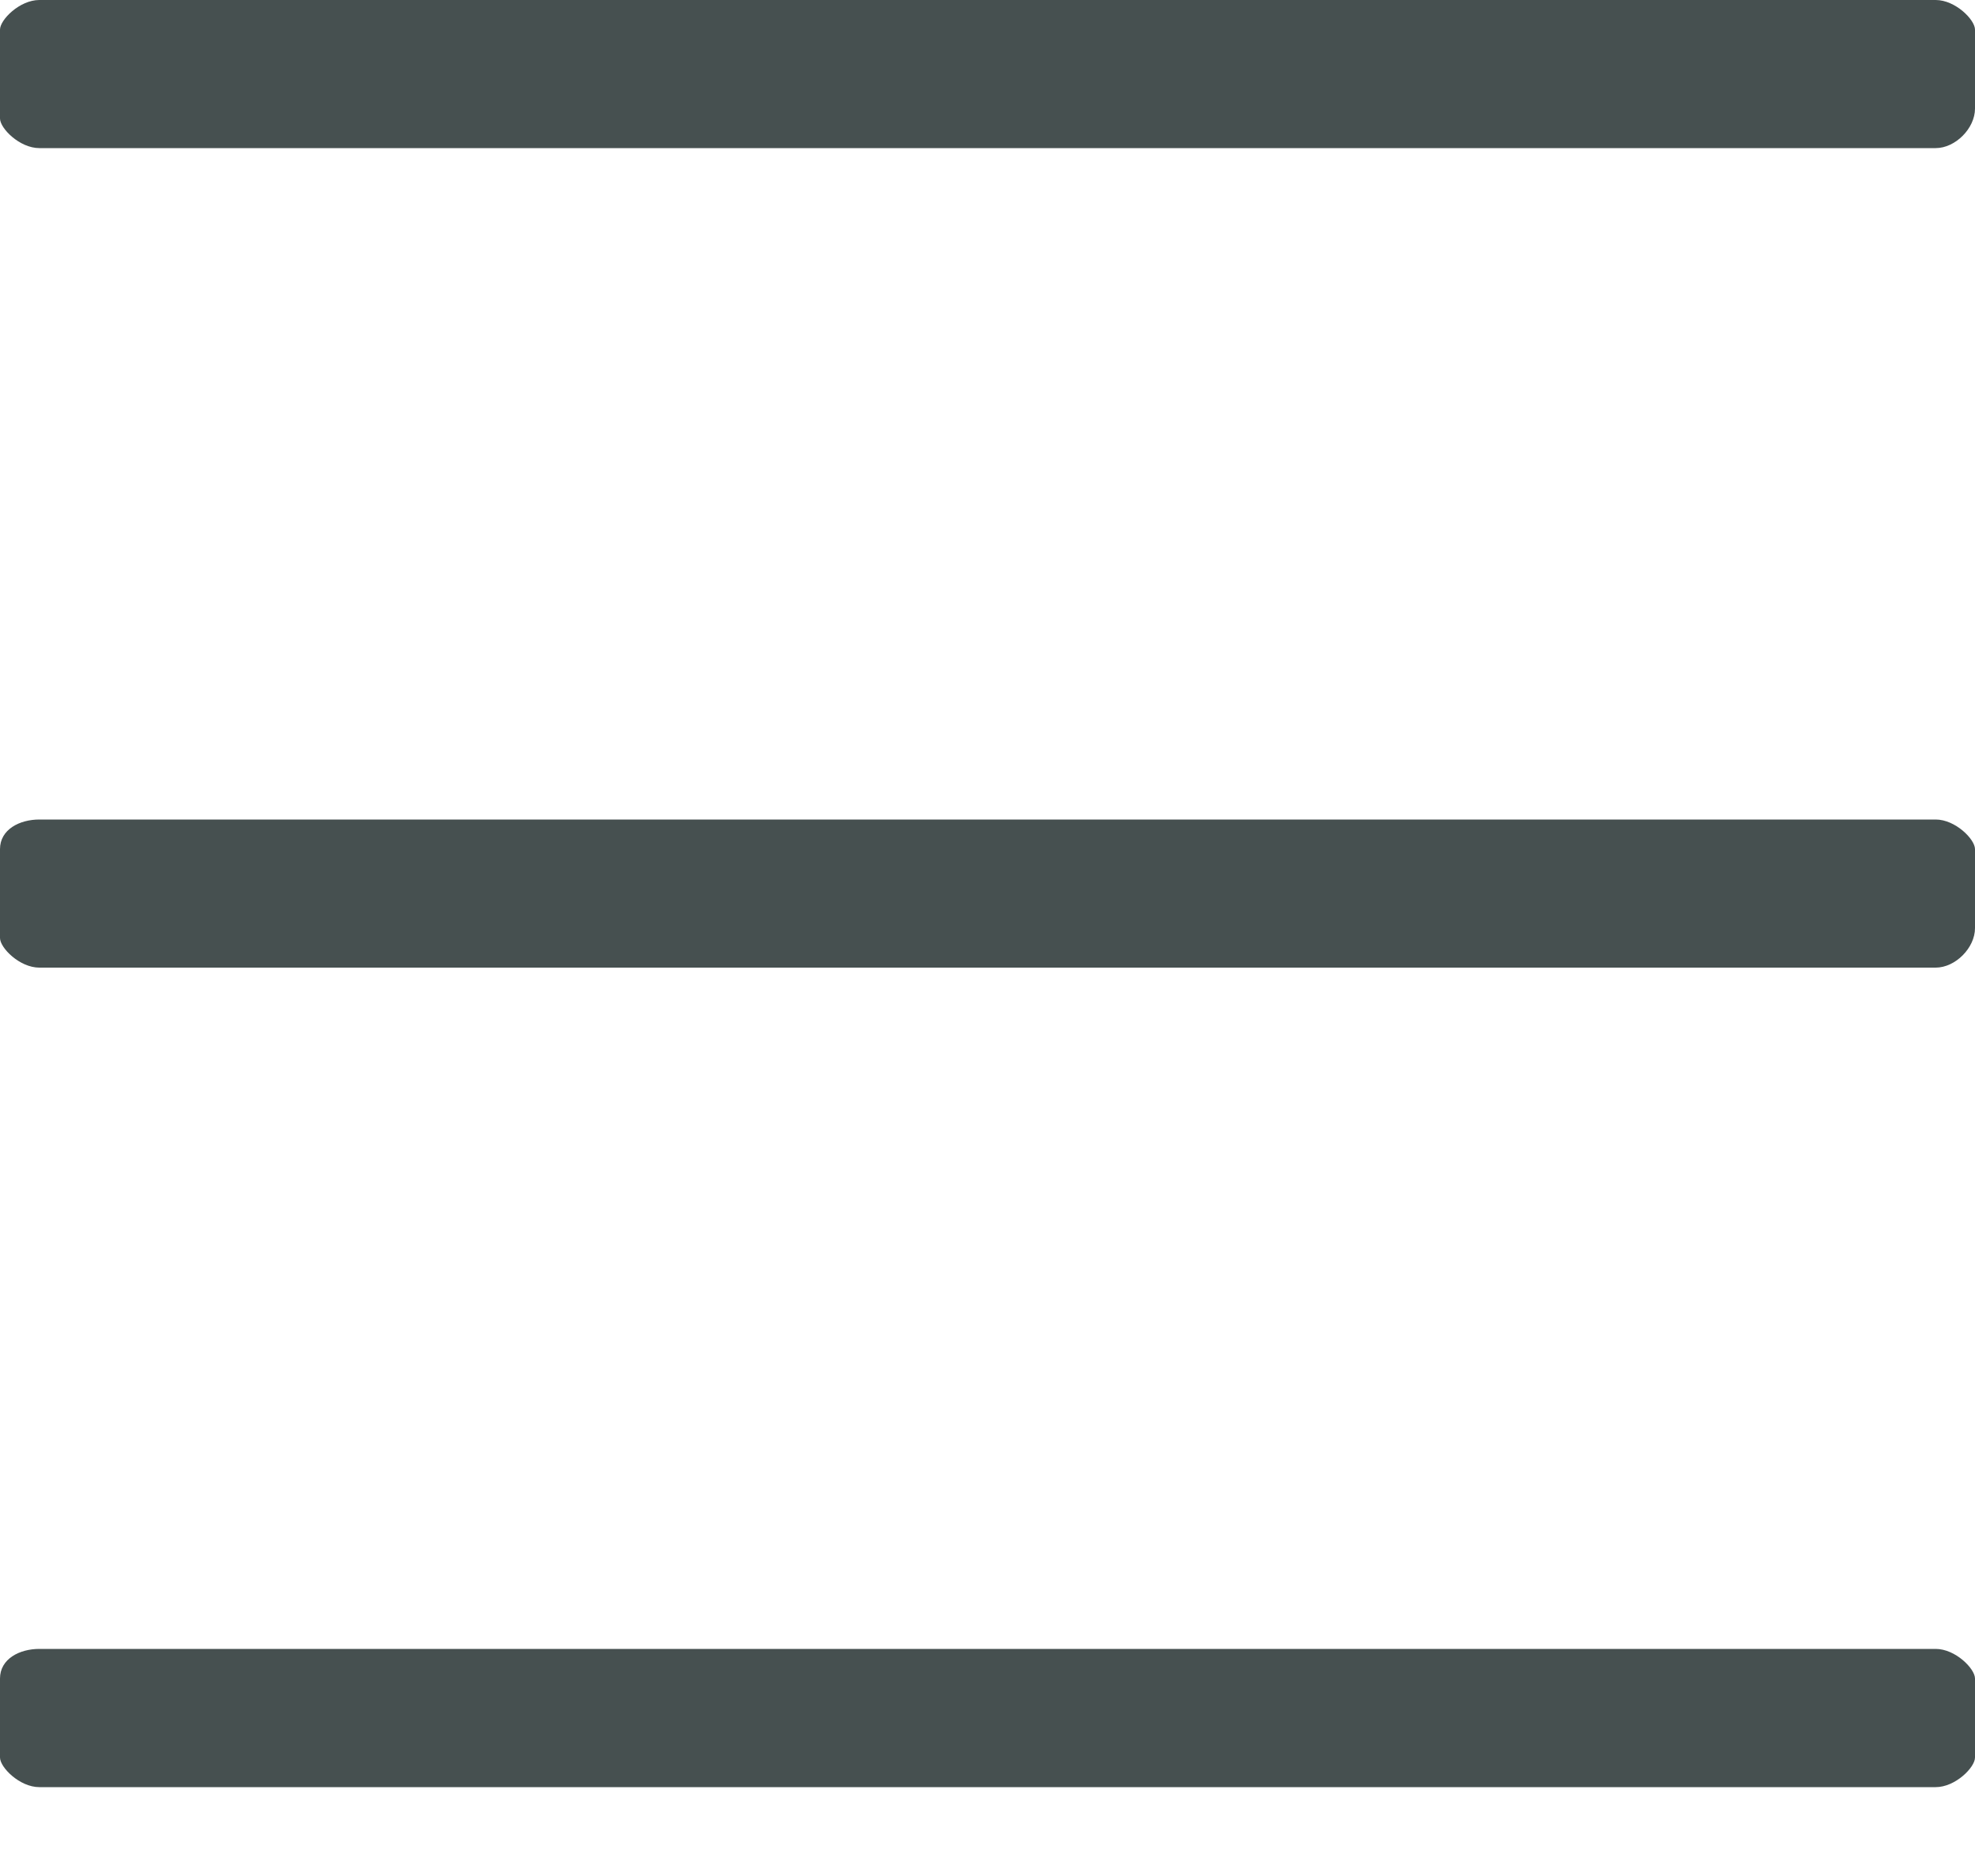 <svg width="20" height="19" viewBox="0 0 20 19" fill="none" xmlns="http://www.w3.org/2000/svg">
<rect y="-1" width="20" height="20" fill="white"/>
<path d="M19.602 1.5H0.398C0.199 1.5 0 1.3 0 1.2V0.3C0 0.2 0.199 0 0.398 0H19.602C19.801 0 20 0.2 20 0.3V1.1C20 1.3 19.801 1.5 19.602 1.5Z" fill="#465050"/>
<path d="M19.602 9.8H0.398C0.199 9.8 0 9.6 0 9.5V8.6C0 8.4 0.199 8.3 0.398 8.3H19.602C19.801 8.3 20 8.5 20 8.6V9.4C20 9.6 19.801 9.8 19.602 9.8Z" fill="#465050"/>
<path d="M19.602 18.1H0.398C0.199 18.1 0 17.9 0 17.8V17C0 16.8 0.199 16.7 0.398 16.7H19.602C19.801 16.7 20 16.9 20 17V17.8C20 17.9 19.801 18.1 19.602 18.1Z" fill="#465050"/>
</svg>
